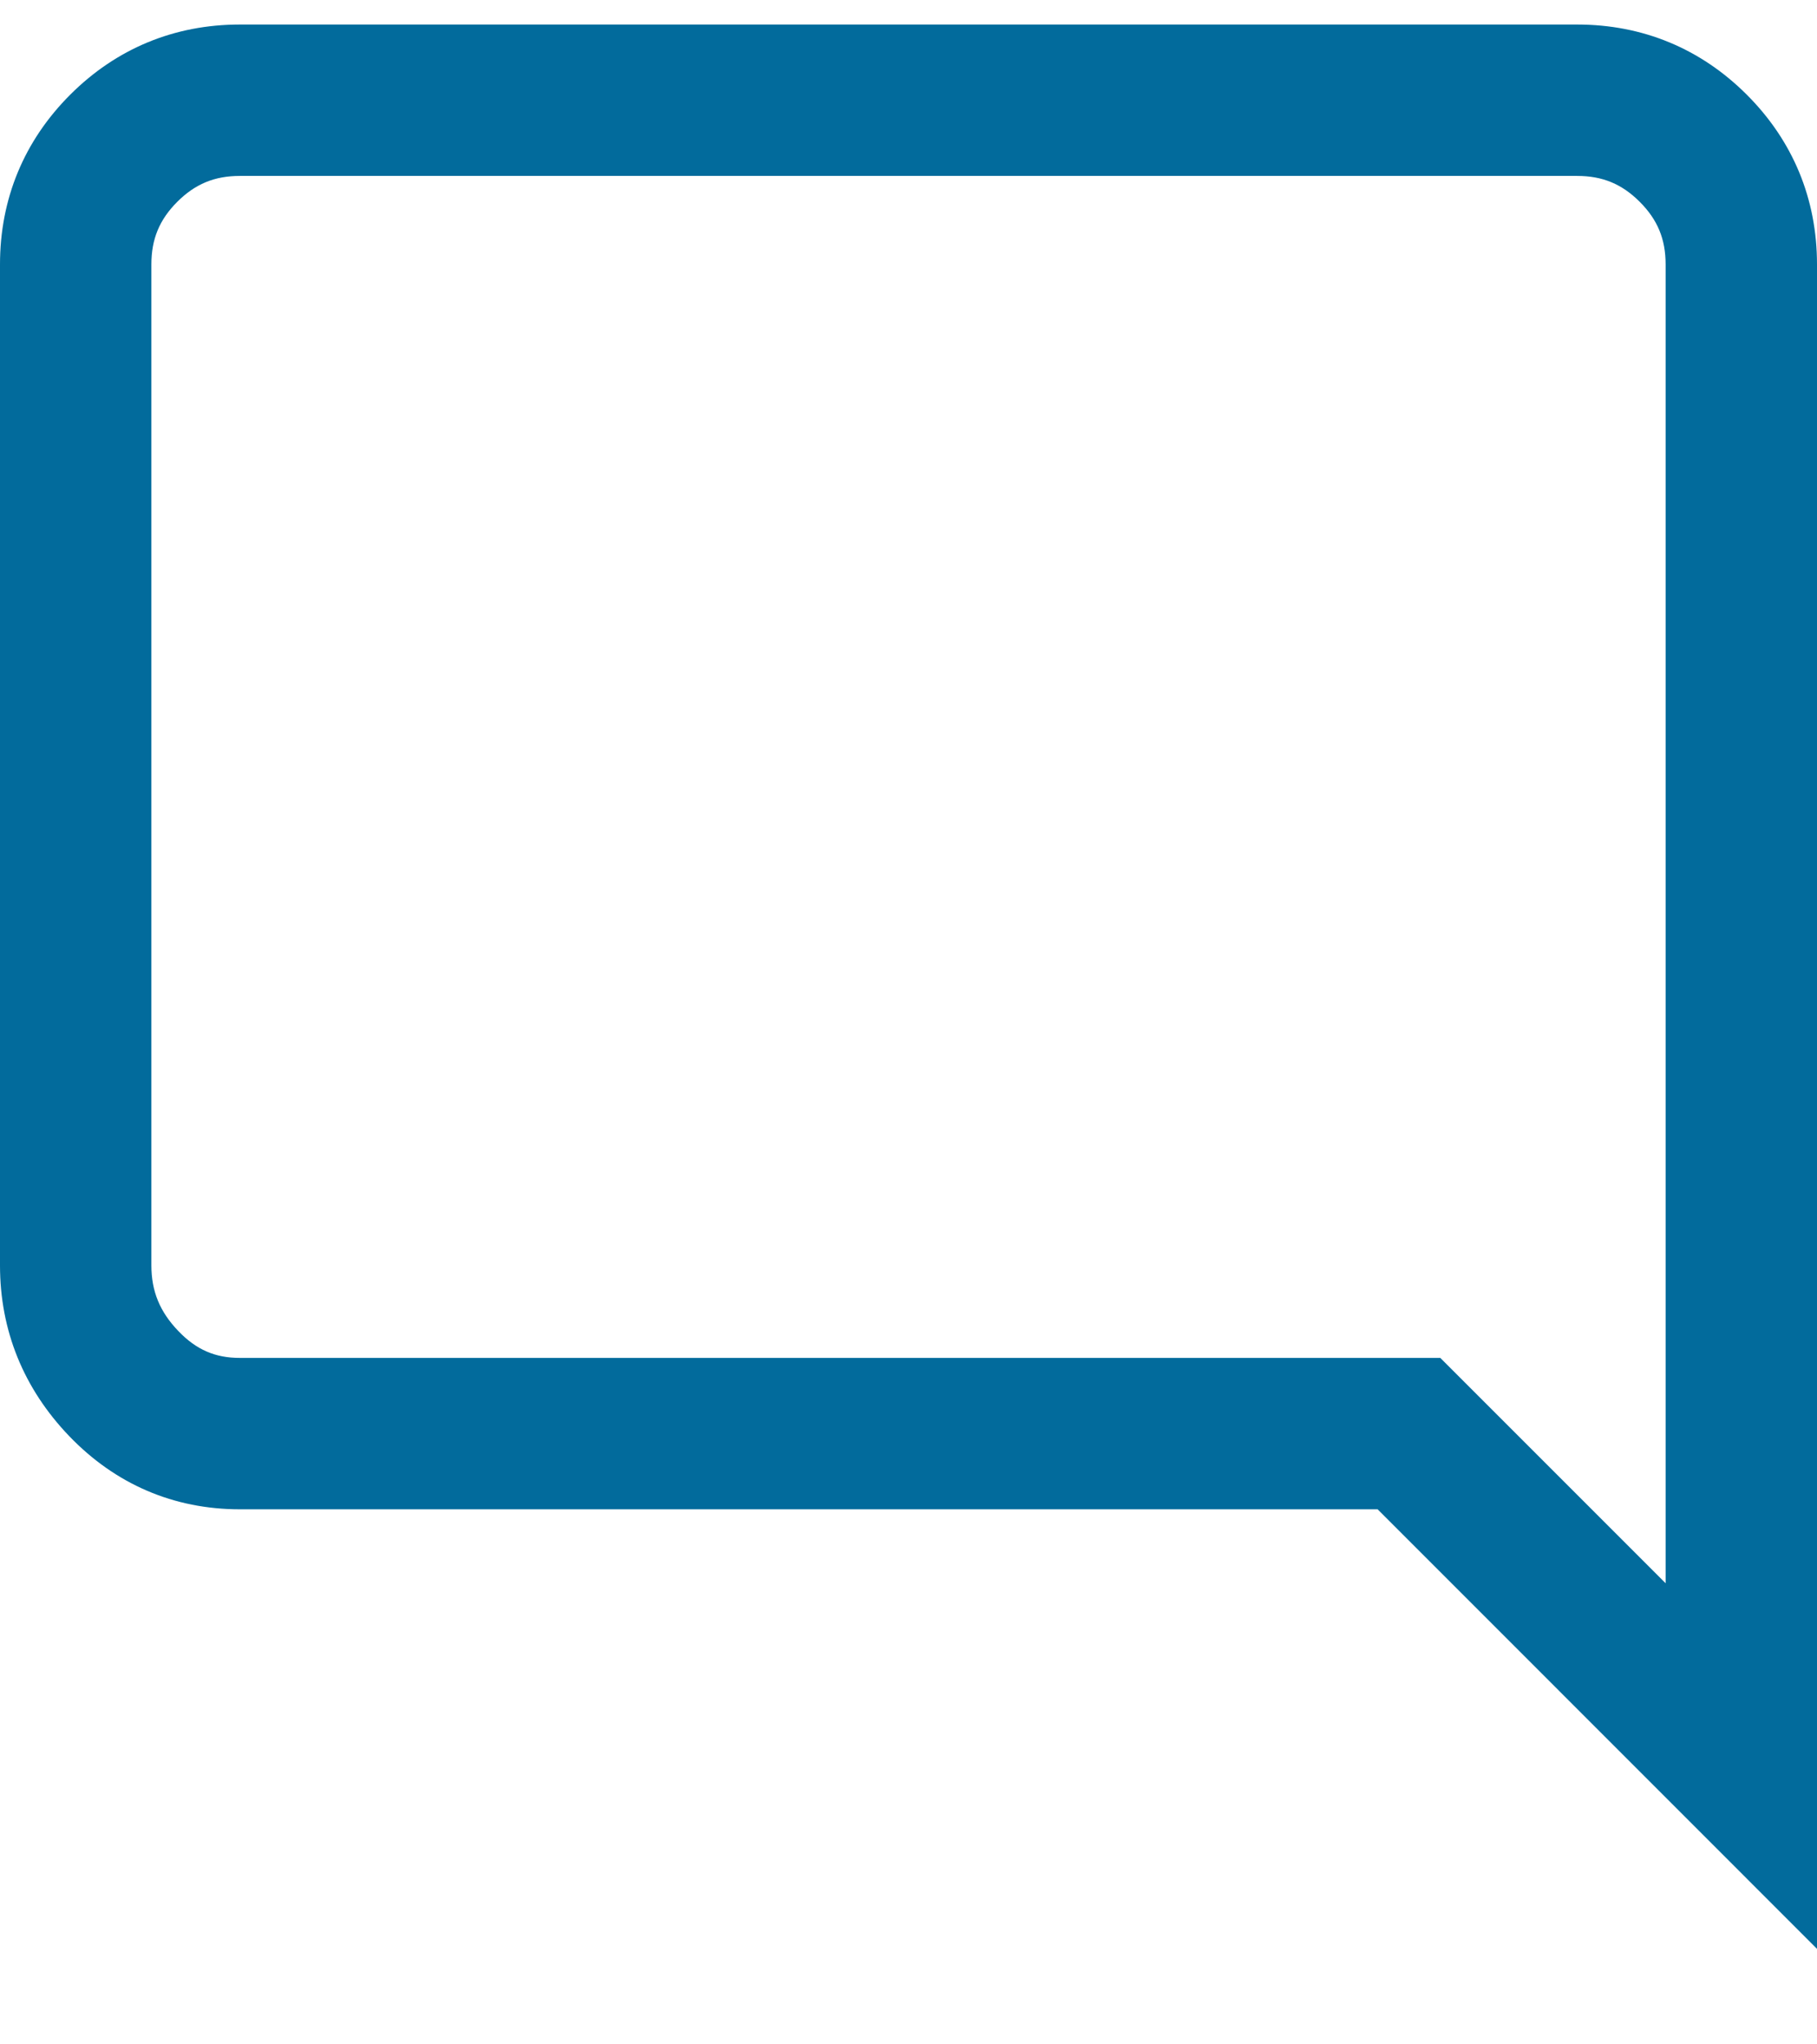 <svg width="16" height="18" viewBox="0 0 16 18" fill="none" xmlns="http://www.w3.org/2000/svg">
<path fill-rule="evenodd" clip-rule="evenodd" d="M0.609 12.644C1.016 13.068 1.53 13.289 2.112 13.289H12.131L16 17.159V2.328C16 1.752 15.789 1.241 15.382 0.834C14.975 0.427 14.464 0.216 13.888 0.216H2.112C1.536 0.216 1.025 0.427 0.618 0.834C0.211 1.241 0 1.752 0 2.328V11.142C0 11.715 0.208 12.226 0.609 12.644ZM14.439 1.777C14.596 1.934 14.667 2.105 14.667 2.328V13.94L12.683 11.956H2.112C1.895 11.956 1.728 11.884 1.571 11.72C1.407 11.55 1.333 11.368 1.333 11.142V2.328C1.333 2.105 1.404 1.934 1.561 1.777C1.718 1.62 1.889 1.549 2.112 1.549H13.888C14.111 1.549 14.282 1.62 14.439 1.777Z" fill="#026B9C"/>
</svg>
